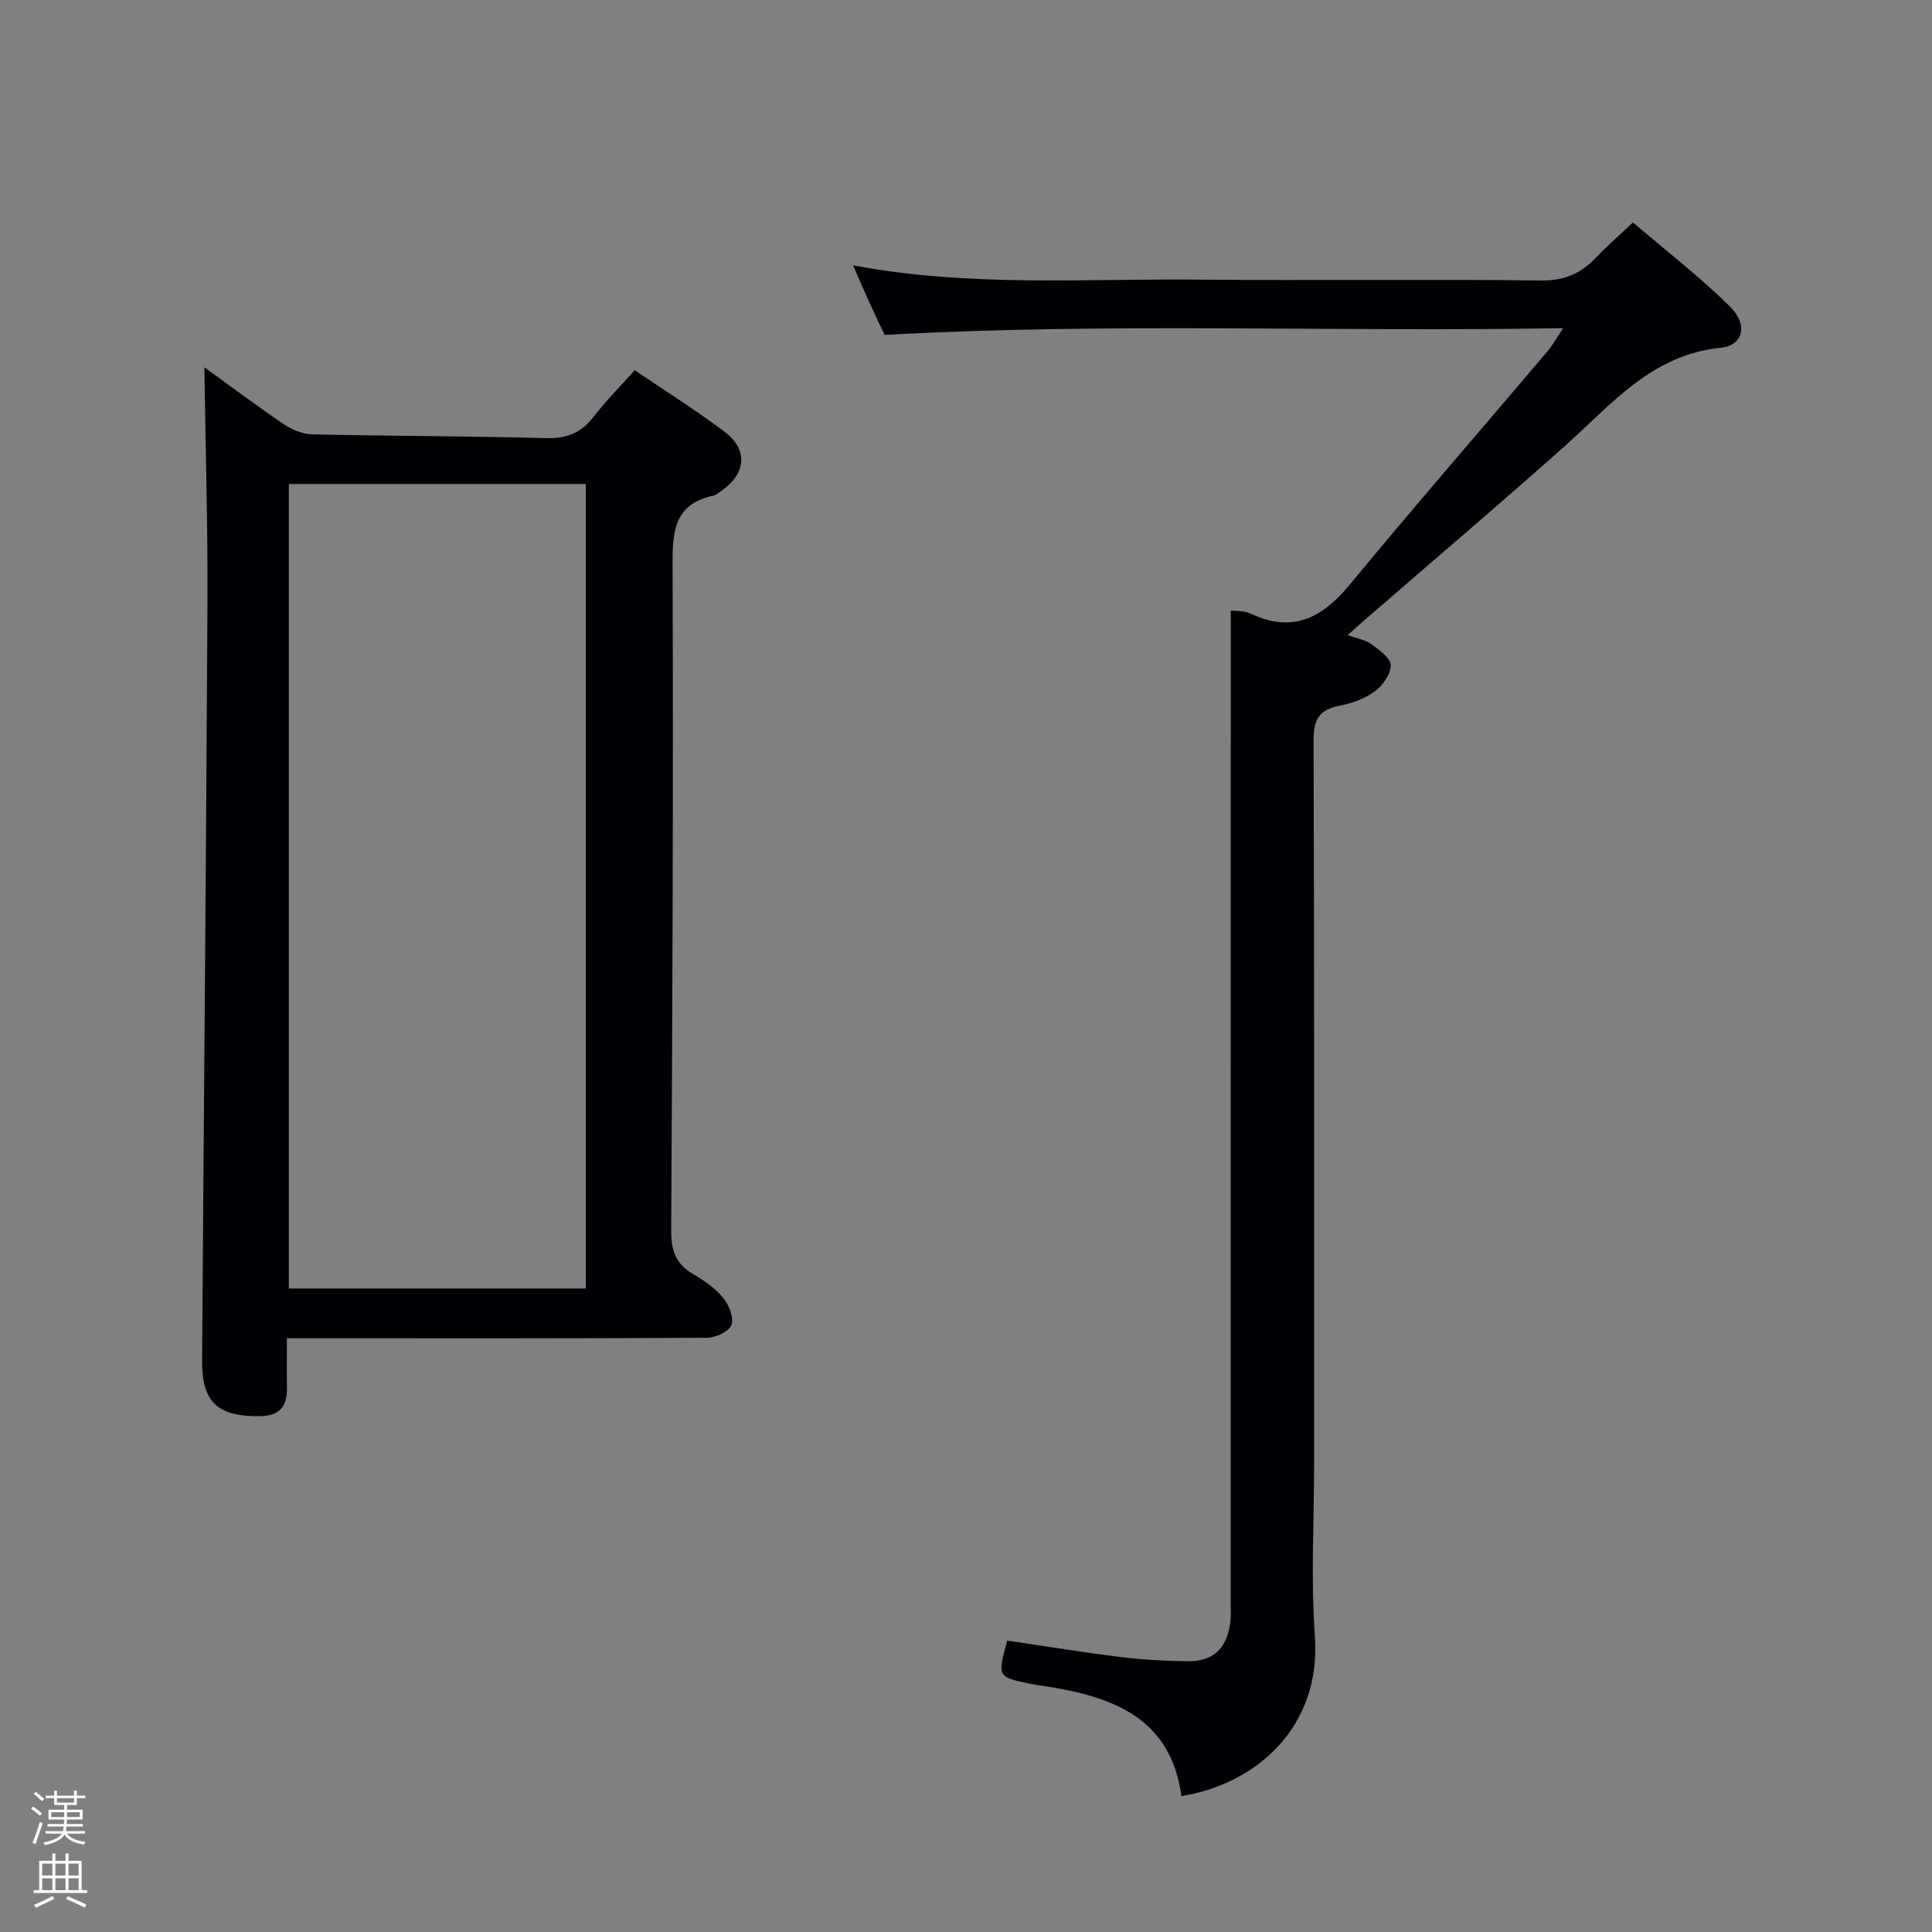<svg enable-background="new 0 0 400 400" viewBox="0 0 400 400" xmlns="http://www.w3.org/2000/svg"><rect x="0" y="0" width="400" height="400" fill="#808080" stroke="none"/><path d="m6.44 374.46.42-.45c.65.47 1.27.95 1.85 1.44l-.45.49c-.65-.56-1.25-1.06-1.82-1.48m.93 7.33-.63-.26c.55-1.36 1.05-2.8 1.52-4.33.19.1.38.19.59.27-.46 1.29-.95 2.73-1.48 4.32m-.38-10.38.44-.42c.43.34 1.01.82 1.74 1.44l-.49.49c-.53-.51-1.09-1.01-1.69-1.51m2.5.35h1.72v-1.04h.59v1.04h3.52v-1.04h.59v1.04h1.75v.53h-1.75v1.42h-2.03v.97h3.22v2.03h-3.24c0 .35-.01.66-.03.93h3.32v.53h-3.37c-.03.27-.08.58-.15.94h3.96v.53h-3.71c.67.92 1.93 1.48 3.79 1.68-.13.24-.23.44-.29.59-2.13-.38-3.48-1.08-4.04-2.12-.43.97-1.77 1.72-4.03 2.23-.09-.19-.2-.37-.33-.55 2.1-.42 3.37-1.03 3.81-1.83h-3.36v-.53h3.58c.08-.29.13-.61.16-.94h-3.33v-.53h3.39c.02-.27.04-.58.04-.93h-3.23v-2.03h3.25v-.97h-2.07v-1.42h-1.73zm1.12 3.44v1h2.65c.01-.3.02-.44.01-.4v-.25-.35zm1.19-2h3.52v-.91h-3.52zm4.71 2h-2.63v.59c0 .15-.01.28-.01.4h2.64z" fill="#fcfbfa"/><path d="m13.56 383.74h.63v1.52h2.72v6.07h1.13v.6h-11.06v-.6h1.13v-6.07h2.73v-1.52h.63v1.52h2.1v-1.52zm-2.69 8.83.38.56c-1.24.63-2.53 1.25-3.85 1.85-.1-.21-.21-.42-.34-.63 1.36-.55 2.63-1.15 3.81-1.78m-2.13-4.27h2.1v-2.45h-2.1zm0 3.04h2.1v-2.46h-2.1zm2.72-3.04h2.1v-2.45h-2.1zm0 3.04h2.1v-2.46h-2.1zm6.07 3.6c-1.41-.71-2.7-1.3-3.86-1.78l.35-.56c1.45.62 2.75 1.19 3.88 1.72zm-1.25-9.09h-2.1v2.45h2.1zm-2.09 5.49h2.1v-2.46h-2.1z" fill="#fcfbfa"/><g fill="#010105"><path d="m59.4 277.07c0 3.77-.04 7.07.01 10.36.06 3.91-1.67 5.75-5.72 5.78-8.66.06-11.91-2.89-11.85-11.51.36-52.3.85-104.6 1.11-156.91.08-16.23-.41-32.46-.64-48.74 4.99 3.6 10.63 7.83 16.45 11.78 1.67 1.13 3.87 2.05 5.84 2.1 16.15.36 32.3.34 48.44.78 4.26.12 7.26-1.06 9.83-4.39 2.53-3.27 5.47-6.23 8.54-9.67 6.35 4.31 12.67 8.26 18.6 12.74 4.95 3.74 4.47 8.66-.67 12.25-.54.38-1.1.87-1.72 1-7.61 1.63-8.39 6.77-8.37 13.63.17 46.16-.02 92.32-.29 138.48-.02 4.11.92 6.94 4.53 9.03 2.28 1.32 4.58 2.93 6.24 4.93 1.2 1.46 2.26 4.11 1.71 5.62-.5 1.35-3.27 2.63-5.05 2.64-27 .16-54 .11-81 .11-1.78-.01-3.57-.01-5.99-.01zm.4-176.86v166.56h61.48c0-55.6 0-110.98 0-166.56-20.57 0-40.84 0-61.48 0z"/><path d="m208.54 339.66c7.98 1.18 15.67 2.45 23.41 3.4 4.61.57 9.27.83 13.92.88 5.21.05 7.99-2.48 8.79-7.6.25-1.63.15-3.32.15-4.99.01-59.49.01-118.97.01-178.46 0-8.79 0-17.58 0-26.5.99.14 2.75 0 4.14.66 8.7 4.11 14.8.87 20.5-6.02 13.45-16.28 27.3-32.22 40.95-48.32.95-1.12 1.67-2.45 3.22-4.77-47.17.85-93.47-1.22-140.47 1.4-.81-1.72-2.03-4.21-3.18-6.74-1.07-2.34-2.07-4.71-3.37-7.67 24.18 4.56 47.84 2.73 71.41 2.96 23.66.22 47.32-.11 70.98.18 4.79.06 8.22-1.36 11.34-4.65 2.27-2.39 4.77-4.56 7.74-7.37 6.85 5.86 13.83 11.25 20.06 17.38 3.84 3.78 2.86 8.09-1.94 8.58-14.3 1.46-22.52 11.69-32.12 20.25-13.78 12.28-27.86 24.24-41.81 36.33-.98.85-1.94 1.73-3.24 2.9 1.96.72 3.67.98 4.92 1.9 1.62 1.18 3.99 2.88 3.99 4.35 0 1.85-1.69 4.22-3.34 5.43-2.06 1.51-4.75 2.46-7.3 2.95-4.18.81-5.36 2.86-5.34 7.12.17 49.99.11 99.98.11 149.97 0 11.83-.69 23.71.16 35.48 1.37 18.9-12.18 30.71-27.63 33.17-2.23-16.22-14.17-20.52-27.85-22.69-1.15-.18-2.3-.33-3.44-.56-6.82-1.42-6.82-1.43-4.77-8.95z"/></g></svg>